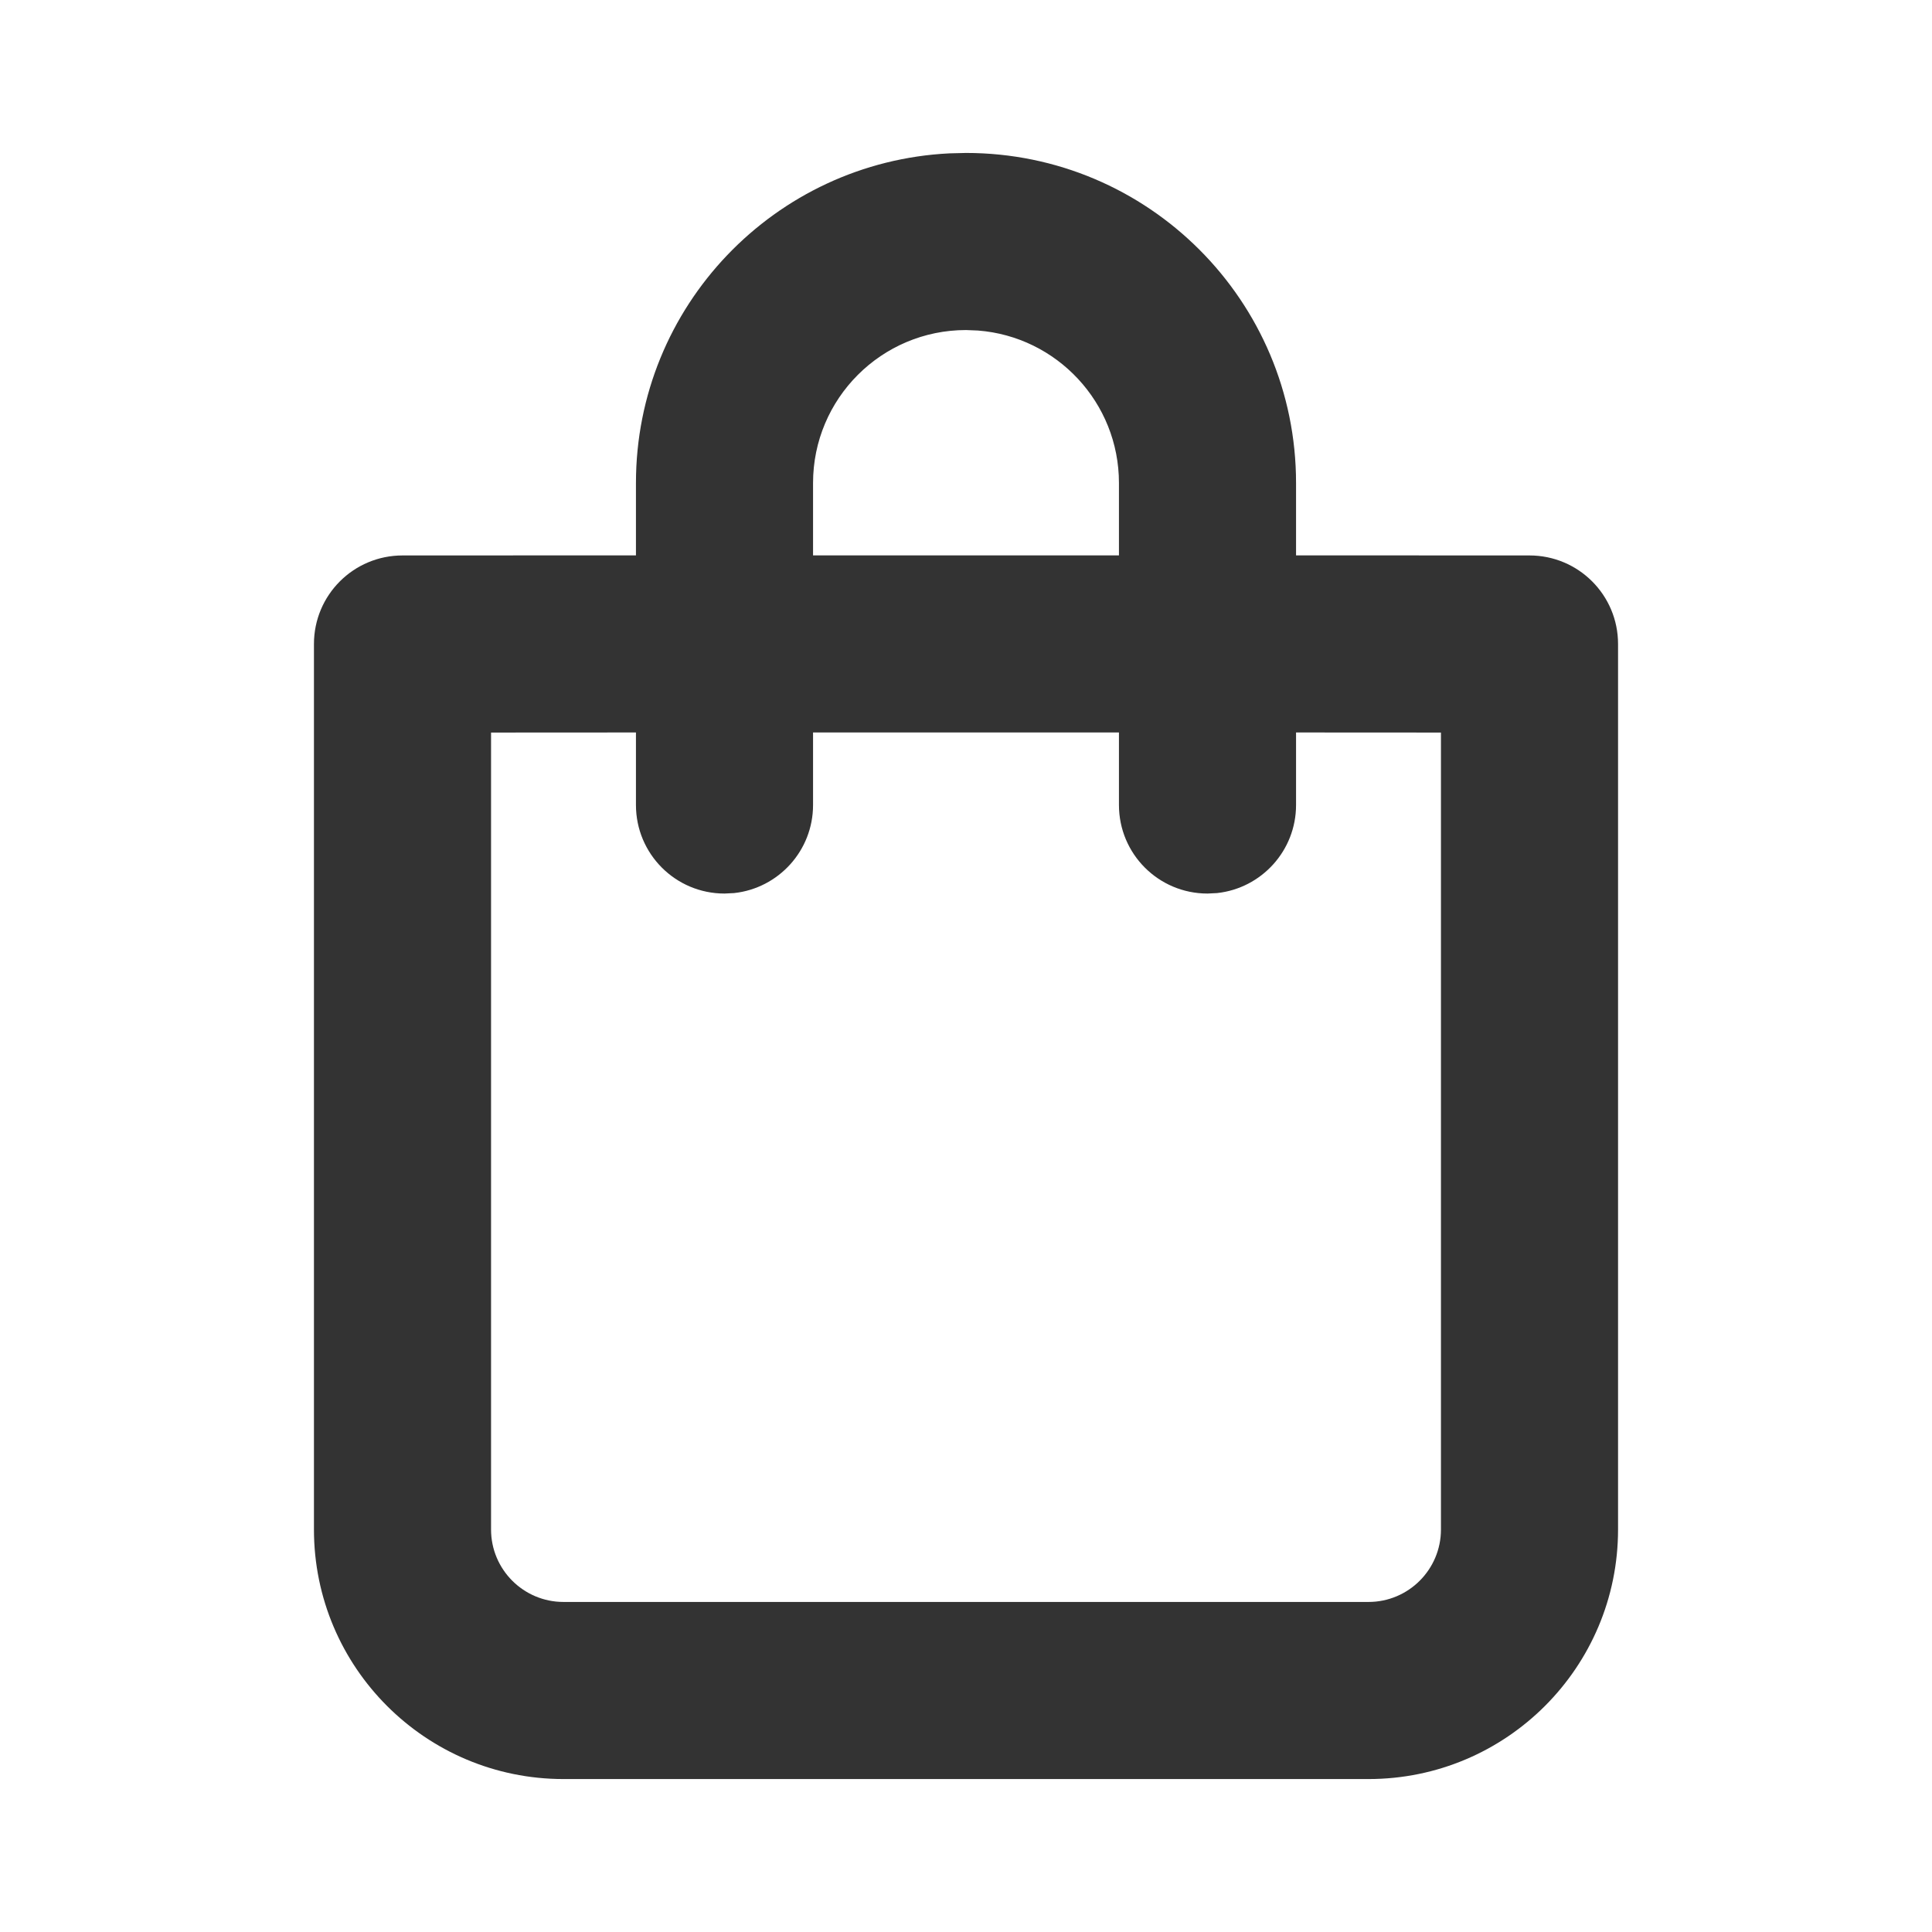 <?xml version="1.0" encoding="UTF-8"?>
<svg width="24px" height="24px" viewBox="0 0 24 24" version="1.1" xmlns="http://www.w3.org/2000/svg" xmlns:xlink="http://www.w3.org/1999/xlink">
    <!-- Generator: Sketch 64 (93537) - https://sketch.com -->
    <title>icon/fill/bag/bag-24</title>
    <desc>Created with Sketch.</desc>
    <g id="icon/fill/bag/bag-24" stroke="none" stroke-width="1" fill="none" fill-rule="evenodd">
        <path d="M12,1.9 C14.264,1.9 16.1,3.736 16.1,6 L16.1,6 L16.1,6.899 L19,6.9 C19.608,6.9 20.1,7.392 20.1,8 L20.1,19 C20.1,20.712 18.712,22.1 17,22.1 L7,22.1 C5.288,22.1 3.9,20.712 3.9,19 L3.9,8 C3.9,7.392 4.392,6.9 5,6.9 L7.9,6.899 L7.9,6 C7.9,3.804 9.626,2.012 11.795,1.905 Z M17.9,9.1 L16.1,9.099 L16.1,10 C16.1,10.567 15.671,11.034 15.12,11.094 L15,11.1 C14.392,11.1 13.9,10.608 13.9,10 L13.9,10 L13.9,9.099 L10.1,9.099 L10.1,10 C10.1,10.567 9.671,11.034 9.12,11.094 L9,11.1 C8.392,11.1 7.9,10.608 7.9,10 L7.9,10 L7.9,9.099 L6.1,9.1 L6.1,19 C6.1,19.497 6.503,19.9 7,19.9 L17,19.9 C17.497,19.9 17.9,19.497 17.9,19 L17.9,9.1 Z M12,4.1 C10.951,4.1 10.1,4.951 10.1,6 L10.1,6 L10.1,6.899 L13.9,6.899 L13.9,6 C13.9,5.001 13.128,4.181 12.148,4.106 Z" id="icon-bag" fill="#333333" fill-rule="nonzero"></path>
    </g>
</svg>